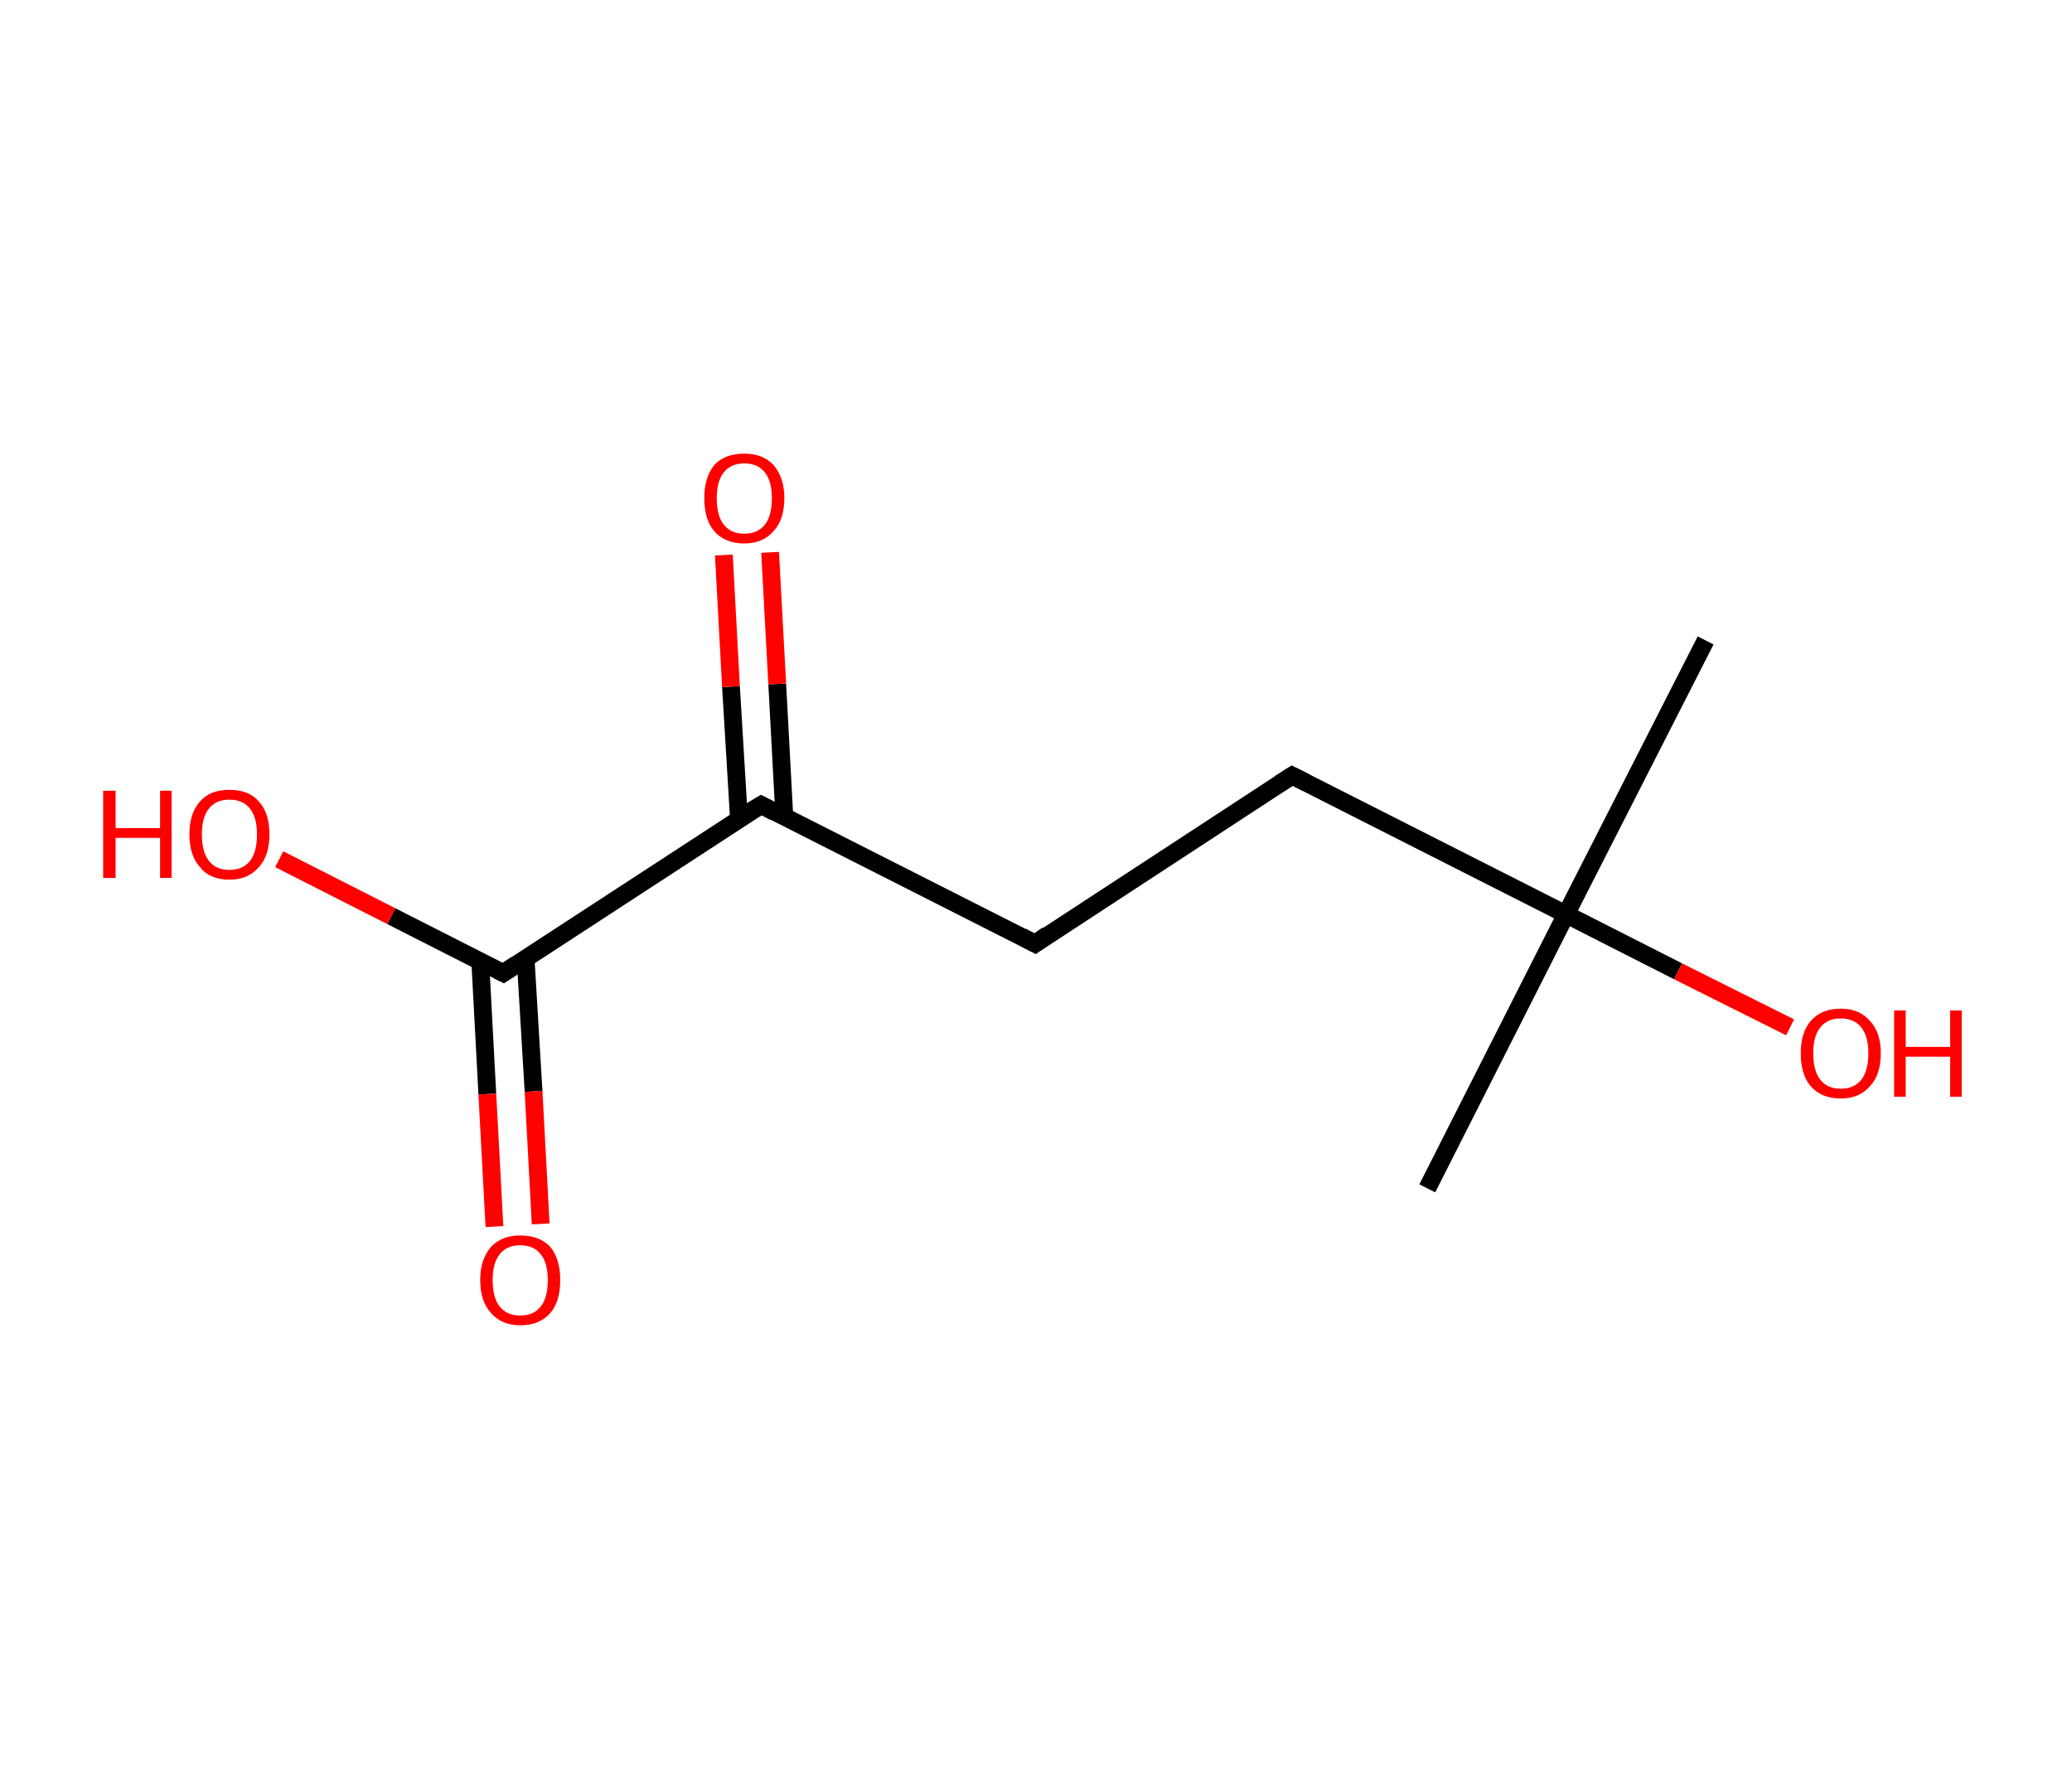 <?xml version='1.0' encoding='ASCII' standalone='yes'?>
<svg xmlns="http://www.w3.org/2000/svg" xmlns:rdkit="http://www.rdkit.org/xml" xmlns:xlink="http://www.w3.org/1999/xlink" version="1.1" baseProfile="full" xml:space="preserve" width="233px" height="200px" viewBox="0 0 233 200">
<!-- END OF HEADER -->
<rect style="opacity:1.0;fill:#FFFFFF;stroke:none" width="233.0" height="200.0" x="0.0" y="0.0"> </rect>
<path class="bond-0 atom-0 atom-1" d="M 191.8,72.0 L 176.1,102.8" style="fill:none;fill-rule:evenodd;stroke:#000000;stroke-width:2.0px;stroke-linecap:butt;stroke-linejoin:miter;stroke-opacity:1"/>
<path class="bond-1 atom-1 atom-2" d="M 176.1,102.8 L 160.5,133.6" style="fill:none;fill-rule:evenodd;stroke:#000000;stroke-width:2.0px;stroke-linecap:butt;stroke-linejoin:miter;stroke-opacity:1"/>
<path class="bond-2 atom-1 atom-3" d="M 176.1,102.8 L 188.7,109.2" style="fill:none;fill-rule:evenodd;stroke:#000000;stroke-width:2.0px;stroke-linecap:butt;stroke-linejoin:miter;stroke-opacity:1"/>
<path class="bond-2 atom-1 atom-3" d="M 188.7,109.2 L 201.3,115.5" style="fill:none;fill-rule:evenodd;stroke:#FF0000;stroke-width:2.0px;stroke-linecap:butt;stroke-linejoin:miter;stroke-opacity:1"/>
<path class="bond-3 atom-1 atom-4" d="M 176.1,102.8 L 145.3,87.2" style="fill:none;fill-rule:evenodd;stroke:#000000;stroke-width:2.0px;stroke-linecap:butt;stroke-linejoin:miter;stroke-opacity:1"/>
<path class="bond-4 atom-4 atom-5" d="M 145.3,87.2 L 116.4,106.1" style="fill:none;fill-rule:evenodd;stroke:#000000;stroke-width:2.0px;stroke-linecap:butt;stroke-linejoin:miter;stroke-opacity:1"/>
<path class="bond-5 atom-5 atom-6" d="M 116.4,106.1 L 85.6,90.5" style="fill:none;fill-rule:evenodd;stroke:#000000;stroke-width:2.0px;stroke-linecap:butt;stroke-linejoin:miter;stroke-opacity:1"/>
<path class="bond-6 atom-6 atom-7" d="M 88.2,91.8 L 87.4,76.9" style="fill:none;fill-rule:evenodd;stroke:#000000;stroke-width:2.0px;stroke-linecap:butt;stroke-linejoin:miter;stroke-opacity:1"/>
<path class="bond-6 atom-6 atom-7" d="M 87.4,76.9 L 86.6,62.1" style="fill:none;fill-rule:evenodd;stroke:#FF0000;stroke-width:2.0px;stroke-linecap:butt;stroke-linejoin:miter;stroke-opacity:1"/>
<path class="bond-6 atom-6 atom-7" d="M 83.1,92.1 L 82.2,77.2" style="fill:none;fill-rule:evenodd;stroke:#000000;stroke-width:2.0px;stroke-linecap:butt;stroke-linejoin:miter;stroke-opacity:1"/>
<path class="bond-6 atom-6 atom-7" d="M 82.2,77.2 L 81.4,62.4" style="fill:none;fill-rule:evenodd;stroke:#FF0000;stroke-width:2.0px;stroke-linecap:butt;stroke-linejoin:miter;stroke-opacity:1"/>
<path class="bond-7 atom-6 atom-8" d="M 85.6,90.5 L 56.6,109.4" style="fill:none;fill-rule:evenodd;stroke:#000000;stroke-width:2.0px;stroke-linecap:butt;stroke-linejoin:miter;stroke-opacity:1"/>
<path class="bond-8 atom-8 atom-9" d="M 54.0,108.0 L 54.8,123.0" style="fill:none;fill-rule:evenodd;stroke:#000000;stroke-width:2.0px;stroke-linecap:butt;stroke-linejoin:miter;stroke-opacity:1"/>
<path class="bond-8 atom-8 atom-9" d="M 54.8,123.0 L 55.6,137.9" style="fill:none;fill-rule:evenodd;stroke:#FF0000;stroke-width:2.0px;stroke-linecap:butt;stroke-linejoin:miter;stroke-opacity:1"/>
<path class="bond-8 atom-8 atom-9" d="M 59.1,107.7 L 60.0,122.7" style="fill:none;fill-rule:evenodd;stroke:#000000;stroke-width:2.0px;stroke-linecap:butt;stroke-linejoin:miter;stroke-opacity:1"/>
<path class="bond-8 atom-8 atom-9" d="M 60.0,122.7 L 60.8,137.6" style="fill:none;fill-rule:evenodd;stroke:#FF0000;stroke-width:2.0px;stroke-linecap:butt;stroke-linejoin:miter;stroke-opacity:1"/>
<path class="bond-9 atom-8 atom-10" d="M 56.6,109.4 L 44.0,103.0" style="fill:none;fill-rule:evenodd;stroke:#000000;stroke-width:2.0px;stroke-linecap:butt;stroke-linejoin:miter;stroke-opacity:1"/>
<path class="bond-9 atom-8 atom-10" d="M 44.0,103.0 L 31.4,96.6" style="fill:none;fill-rule:evenodd;stroke:#FF0000;stroke-width:2.0px;stroke-linecap:butt;stroke-linejoin:miter;stroke-opacity:1"/>
<path d="M 146.9,88.0 L 145.3,87.2 L 143.9,88.1" style="fill:none;stroke:#000000;stroke-width:2.0px;stroke-linecap:butt;stroke-linejoin:miter;stroke-opacity:1;"/>
<path d="M 117.8,105.1 L 116.4,106.1 L 114.9,105.3" style="fill:none;stroke:#000000;stroke-width:2.0px;stroke-linecap:butt;stroke-linejoin:miter;stroke-opacity:1;"/>
<path d="M 87.1,91.3 L 85.6,90.5 L 84.1,91.4" style="fill:none;stroke:#000000;stroke-width:2.0px;stroke-linecap:butt;stroke-linejoin:miter;stroke-opacity:1;"/>
<path d="M 58.1,108.4 L 56.6,109.4 L 56.0,109.1" style="fill:none;stroke:#000000;stroke-width:2.0px;stroke-linecap:butt;stroke-linejoin:miter;stroke-opacity:1;"/>
<path class="atom-3" d="M 202.5 118.4 Q 202.5 116.1, 203.6 114.8 Q 204.8 113.4, 207.0 113.4 Q 209.1 113.4, 210.3 114.8 Q 211.5 116.1, 211.5 118.4 Q 211.5 120.8, 210.3 122.1 Q 209.1 123.5, 207.0 123.5 Q 204.8 123.5, 203.6 122.1 Q 202.5 120.8, 202.5 118.4 M 207.0 122.4 Q 208.5 122.4, 209.3 121.4 Q 210.1 120.4, 210.1 118.4 Q 210.1 116.5, 209.3 115.5 Q 208.5 114.5, 207.0 114.5 Q 205.5 114.5, 204.7 115.5 Q 203.9 116.5, 203.9 118.4 Q 203.9 120.4, 204.7 121.4 Q 205.5 122.4, 207.0 122.4 " fill="#FF0000"/>
<path class="atom-3" d="M 213.0 113.6 L 214.3 113.6 L 214.3 117.7 L 219.3 117.7 L 219.3 113.6 L 220.6 113.6 L 220.6 123.3 L 219.3 123.3 L 219.3 118.8 L 214.3 118.8 L 214.3 123.3 L 213.0 123.3 L 213.0 113.6 " fill="#FF0000"/>
<path class="atom-7" d="M 79.2 56.0 Q 79.2 53.7, 80.3 52.3 Q 81.5 51.0, 83.7 51.0 Q 85.8 51.0, 87.0 52.3 Q 88.2 53.7, 88.2 56.0 Q 88.2 58.4, 87.0 59.7 Q 85.8 61.1, 83.7 61.1 Q 81.5 61.1, 80.3 59.7 Q 79.2 58.4, 79.2 56.0 M 83.7 60.0 Q 85.2 60.0, 86.0 59.0 Q 86.8 58.0, 86.8 56.0 Q 86.8 54.1, 86.0 53.1 Q 85.2 52.1, 83.7 52.1 Q 82.2 52.1, 81.4 53.1 Q 80.6 54.1, 80.6 56.0 Q 80.6 58.0, 81.4 59.0 Q 82.2 60.0, 83.7 60.0 " fill="#FF0000"/>
<path class="atom-9" d="M 54.0 143.9 Q 54.0 141.6, 55.2 140.2 Q 56.4 138.9, 58.5 138.9 Q 60.7 138.9, 61.9 140.2 Q 63.0 141.6, 63.0 143.9 Q 63.0 146.3, 61.9 147.6 Q 60.7 149.0, 58.5 149.0 Q 56.4 149.0, 55.2 147.6 Q 54.0 146.3, 54.0 143.9 M 58.5 147.9 Q 60.0 147.9, 60.8 146.9 Q 61.6 145.9, 61.6 143.9 Q 61.6 142.0, 60.8 141.0 Q 60.0 140.0, 58.5 140.0 Q 57.0 140.0, 56.2 141.0 Q 55.4 142.0, 55.4 143.9 Q 55.4 145.9, 56.2 146.9 Q 57.0 147.9, 58.5 147.9 " fill="#FF0000"/>
<path class="atom-10" d="M 11.6 88.9 L 13.0 88.9 L 13.0 93.1 L 18.0 93.1 L 18.0 88.9 L 19.3 88.9 L 19.3 98.7 L 18.0 98.7 L 18.0 94.2 L 13.0 94.2 L 13.0 98.7 L 11.6 98.7 L 11.6 88.9 " fill="#FF0000"/>
<path class="atom-10" d="M 21.3 93.8 Q 21.3 91.4, 22.5 90.1 Q 23.6 88.8, 25.8 88.8 Q 28.0 88.8, 29.1 90.1 Q 30.3 91.4, 30.3 93.8 Q 30.3 96.2, 29.1 97.5 Q 27.9 98.9, 25.8 98.9 Q 23.6 98.9, 22.5 97.5 Q 21.3 96.2, 21.3 93.8 M 25.8 97.8 Q 27.3 97.8, 28.1 96.8 Q 28.9 95.8, 28.9 93.8 Q 28.9 91.9, 28.1 90.9 Q 27.3 89.9, 25.8 89.9 Q 24.3 89.9, 23.5 90.9 Q 22.7 91.9, 22.7 93.8 Q 22.7 95.8, 23.5 96.8 Q 24.3 97.8, 25.8 97.8 " fill="#FF0000"/>
</svg>
